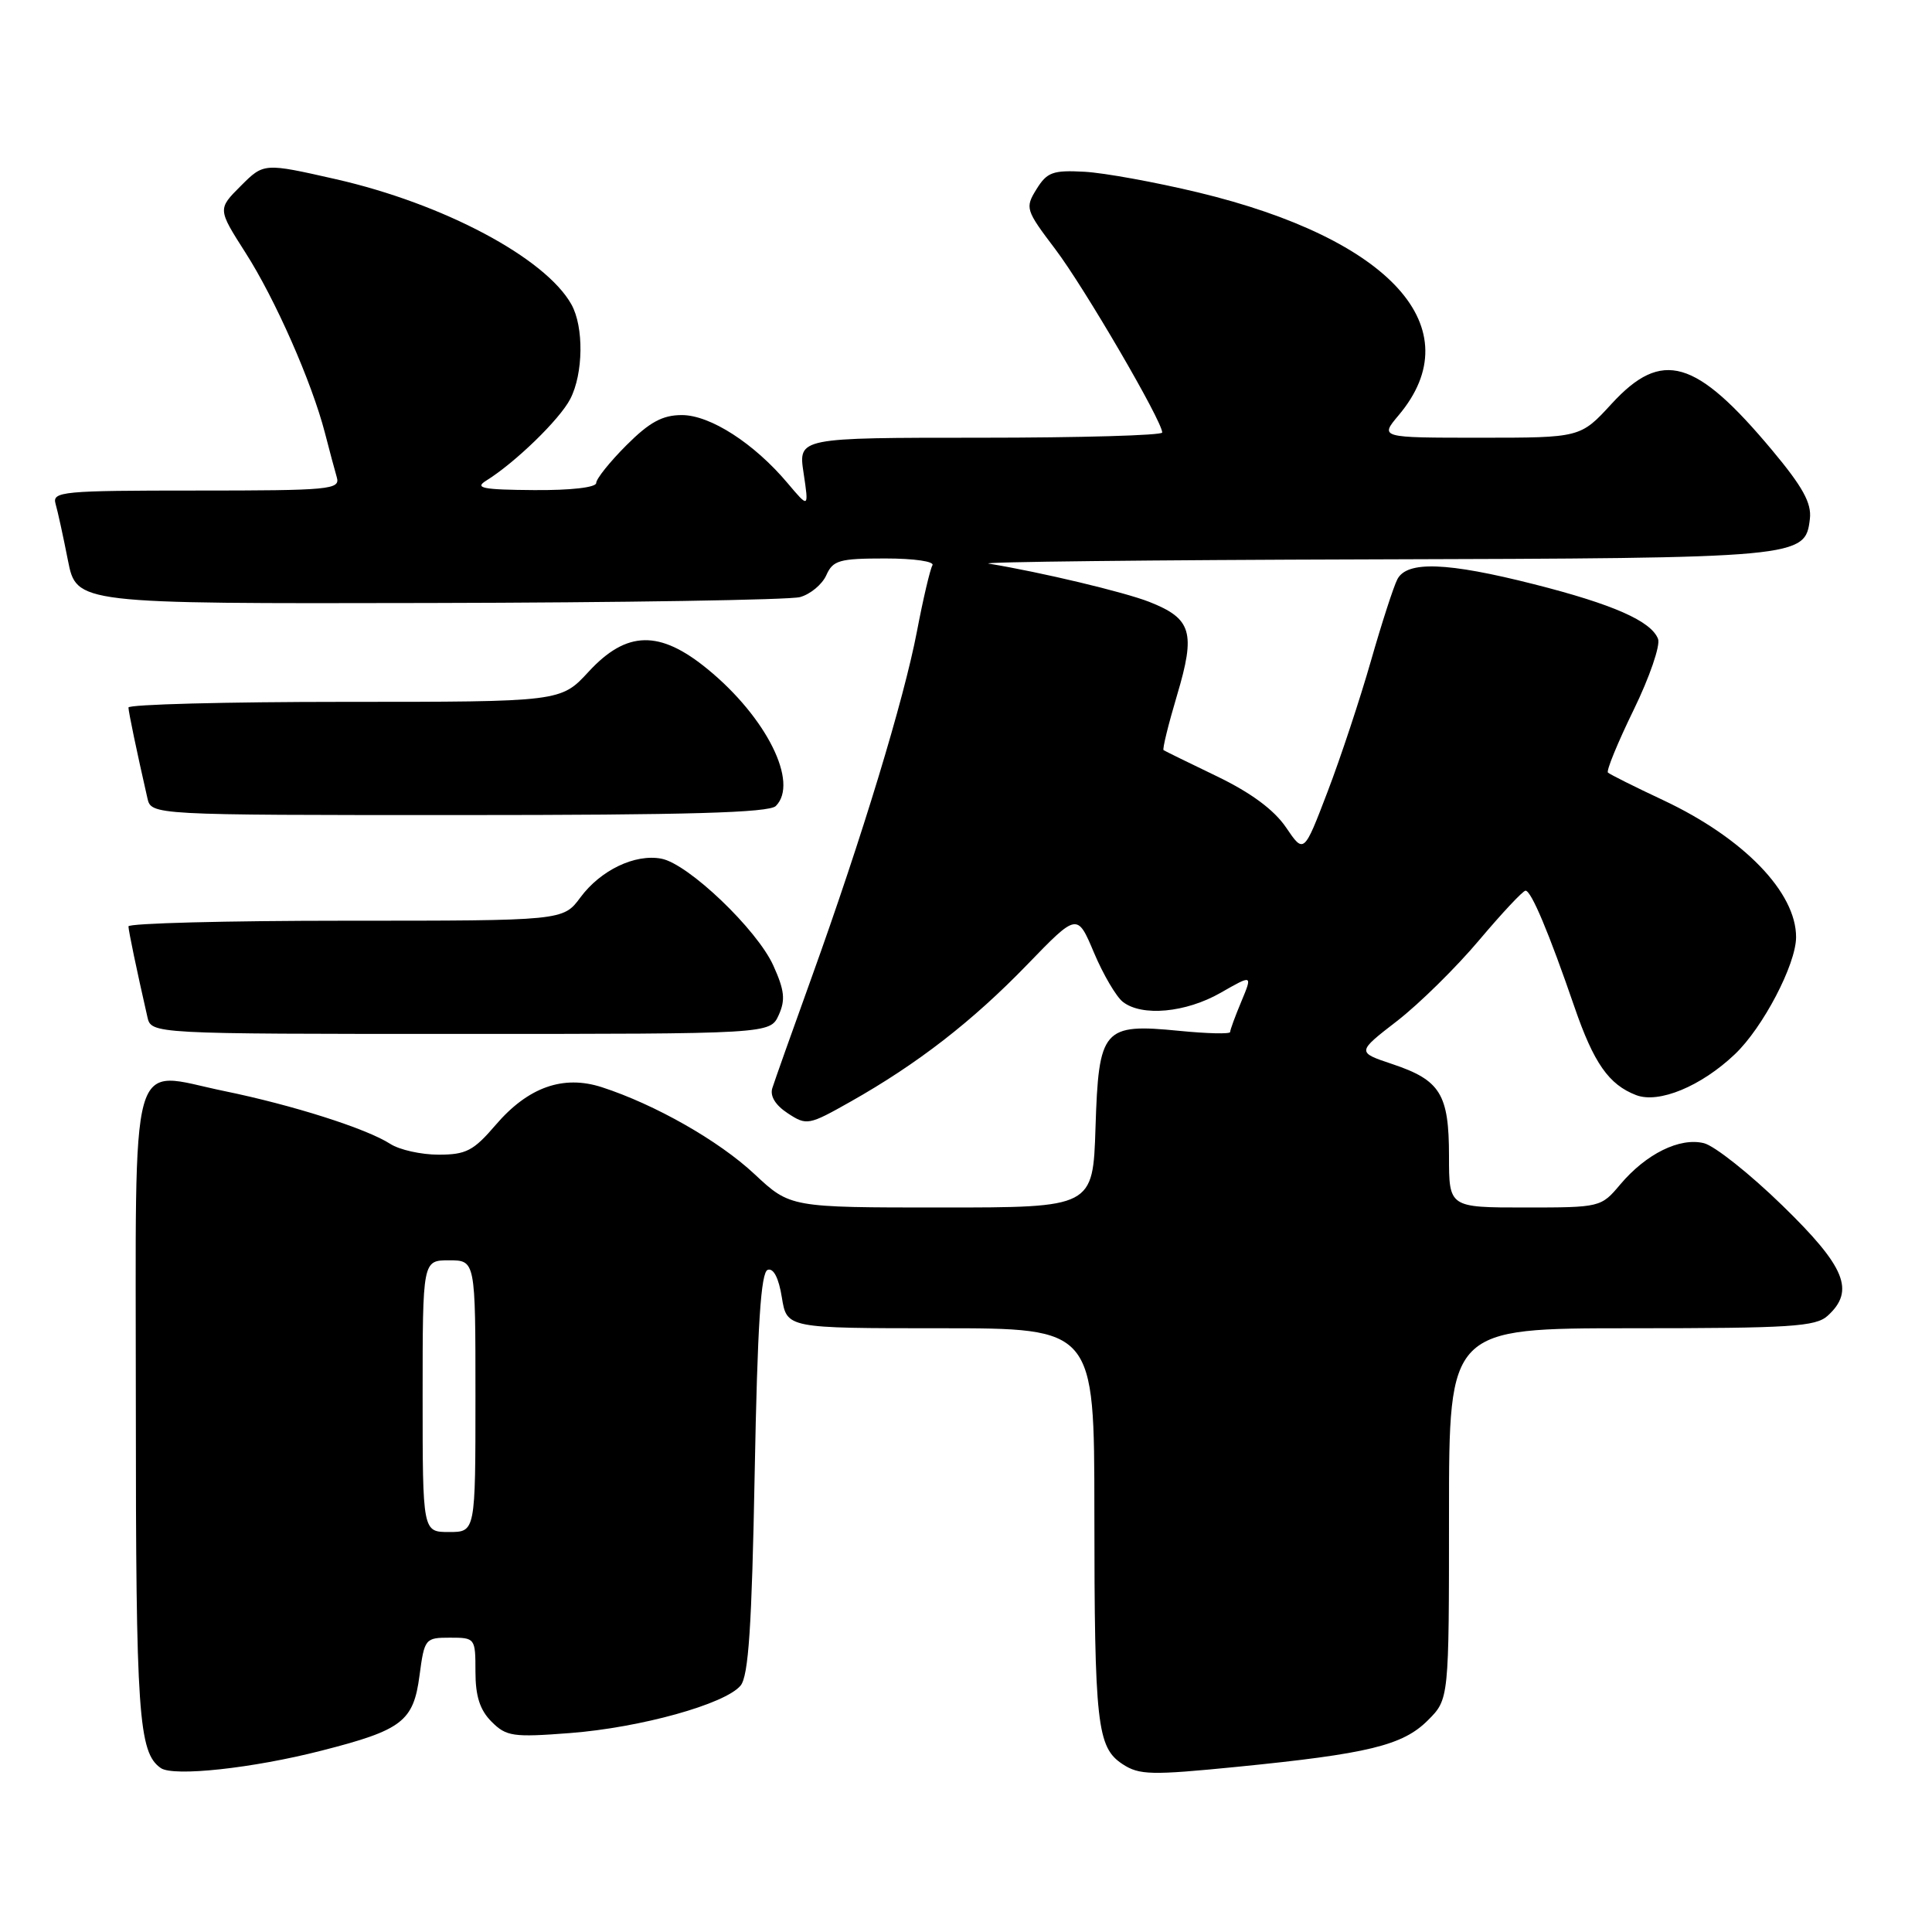 <?xml version="1.0" encoding="UTF-8" standalone="no"?>
<!DOCTYPE svg PUBLIC "-//W3C//DTD SVG 1.1//EN" "http://www.w3.org/Graphics/SVG/1.1/DTD/svg11.dtd" >
<svg xmlns="http://www.w3.org/2000/svg" xmlns:xlink="http://www.w3.org/1999/xlink" version="1.1" viewBox="0 0 256 256">
 <g >
 <path fill="currentColor"
d=" M 42.60 231.97 C 53.30 229.24 54.79 228.10 55.59 222.00 C 56.24 217.12 56.34 217.00 59.63 217.00 C 62.96 217.00 63.00 217.06 63.00 221.50 C 63.00 224.76 63.59 226.59 65.14 228.14 C 67.09 230.09 67.97 230.22 75.52 229.64 C 84.88 228.92 96.09 225.80 98.13 223.35 C 99.18 222.08 99.62 215.58 100.00 195.18 C 100.37 175.50 100.82 168.56 101.73 168.26 C 102.50 168.00 103.19 169.35 103.60 171.92 C 104.26 176.00 104.26 176.00 124.63 176.00 C 145.00 176.00 145.00 176.00 145.01 200.25 C 145.02 228.55 145.36 231.53 148.75 233.76 C 150.96 235.21 152.55 235.24 163.86 234.12 C 181.30 232.39 185.87 231.28 189.20 227.95 C 192.00 225.15 192.00 225.15 192.00 200.58 C 192.00 176.00 192.00 176.00 216.17 176.00 C 237.26 176.00 240.58 175.79 242.17 174.35 C 245.83 171.03 244.54 167.87 236.18 159.74 C 231.88 155.55 227.20 151.84 225.79 151.48 C 222.58 150.68 218.12 152.88 214.68 156.96 C 212.15 159.97 212.05 160.00 202.06 160.00 C 192.00 160.00 192.00 160.00 192.00 153.19 C 192.00 144.98 190.86 143.13 184.50 141.00 C 179.77 139.42 179.77 139.42 185.14 135.27 C 188.09 132.98 192.97 128.17 196.00 124.57 C 199.03 120.98 201.79 118.03 202.14 118.02 C 202.89 118.00 205.24 123.59 208.62 133.42 C 211.18 140.87 213.18 143.72 216.80 145.11 C 219.80 146.26 225.41 143.94 229.87 139.70 C 233.59 136.18 237.97 127.80 237.99 124.20 C 238.02 118.25 231.05 111.05 220.41 106.04 C 216.61 104.26 213.30 102.60 213.06 102.37 C 212.82 102.14 214.35 98.41 216.46 94.08 C 218.57 89.76 220.03 85.51 219.70 84.66 C 218.79 82.30 213.75 80.07 203.25 77.41 C 191.74 74.49 186.44 74.30 185.16 76.75 C 184.66 77.71 183.08 82.59 181.65 87.59 C 180.22 92.59 177.64 100.39 175.91 104.91 C 172.77 113.13 172.77 113.13 170.40 109.63 C 168.81 107.30 165.77 105.05 161.26 102.87 C 157.54 101.08 154.36 99.52 154.18 99.40 C 154.00 99.29 154.81 96.00 155.97 92.10 C 158.45 83.78 157.91 81.97 152.28 79.75 C 148.93 78.44 137.98 75.83 131.00 74.68 C 129.62 74.46 152.35 74.20 181.50 74.12 C 238.80 73.96 239.21 73.92 239.82 68.74 C 240.06 66.66 238.87 64.51 234.82 59.66 C 224.68 47.53 220.22 46.24 213.55 53.50 C 209.42 58.00 209.42 58.00 196.12 58.00 C 182.82 58.00 182.82 58.00 185.33 55.02 C 195.02 43.51 184.35 31.65 158.73 25.49 C 153.10 24.14 146.35 22.91 143.72 22.76 C 139.51 22.53 138.74 22.81 137.34 25.07 C 135.81 27.55 135.89 27.81 139.84 33.03 C 143.68 38.10 154.00 55.80 154.00 57.31 C 154.00 57.69 143.15 58.00 129.89 58.00 C 105.77 58.00 105.77 58.00 106.48 62.68 C 107.18 67.36 107.18 67.36 104.37 64.03 C 99.93 58.75 94.11 55.00 90.35 55.00 C 87.78 55.00 86.07 55.93 83.00 59.00 C 80.80 61.20 79.00 63.45 79.00 64.00 C 79.00 64.59 75.62 64.98 70.75 64.94 C 63.94 64.89 62.84 64.67 64.42 63.69 C 68.27 61.30 74.16 55.58 75.56 52.87 C 77.30 49.52 77.38 43.30 75.71 40.33 C 72.25 34.16 58.74 26.98 44.49 23.74 C 34.96 21.58 34.96 21.58 31.90 24.64 C 28.84 27.70 28.84 27.70 32.52 33.47 C 36.47 39.63 41.32 50.65 43.06 57.38 C 43.64 59.64 44.35 62.29 44.63 63.25 C 45.10 64.87 43.75 65.00 26.00 65.00 C 8.25 65.00 6.90 65.13 7.36 66.75 C 7.64 67.71 8.38 71.09 9.00 74.25 C 10.14 80.00 10.14 80.00 56.82 79.90 C 82.49 79.85 104.62 79.49 106.00 79.12 C 107.38 78.74 108.94 77.44 109.49 76.22 C 110.37 74.24 111.21 74.00 117.30 74.00 C 121.15 74.00 123.87 74.40 123.55 74.91 C 123.25 75.41 122.32 79.35 121.50 83.66 C 119.76 92.75 114.23 110.94 107.55 129.50 C 104.97 136.65 102.63 143.25 102.34 144.17 C 102.00 145.23 102.74 146.44 104.39 147.52 C 106.89 149.16 107.15 149.11 112.71 145.97 C 121.57 140.97 128.87 135.31 136.12 127.81 C 142.74 120.97 142.74 120.97 144.96 126.24 C 146.18 129.13 147.90 132.06 148.78 132.75 C 151.31 134.73 157.12 134.19 161.74 131.55 C 165.97 129.13 165.97 129.13 164.49 132.69 C 163.67 134.64 163.00 136.47 163.00 136.75 C 163.00 137.03 159.96 136.96 156.24 136.59 C 146.15 135.60 145.58 136.26 145.16 149.42 C 144.82 160.00 144.82 160.00 124.76 160.00 C 104.71 160.00 104.71 160.00 99.98 155.58 C 95.25 151.15 86.80 146.35 79.75 144.06 C 74.62 142.40 69.97 144.05 65.67 149.07 C 62.75 152.48 61.76 153.00 58.12 153.00 C 55.81 153.00 52.93 152.36 51.71 151.57 C 48.56 149.54 38.79 146.43 29.71 144.57 C 16.91 141.94 18.00 138.05 18.00 186.47 C 18.00 227.18 18.35 232.23 21.31 234.28 C 23.00 235.44 33.48 234.31 42.60 231.97 Z  M 103.18 134.51 C 104.09 132.50 103.96 131.23 102.47 127.94 C 100.32 123.17 91.21 114.46 87.64 113.78 C 84.15 113.11 79.58 115.30 76.91 118.91 C 74.62 122.00 74.62 122.00 45.81 122.00 C 29.97 122.00 17.01 122.34 17.02 122.75 C 17.05 123.42 18.08 128.39 19.53 134.75 C 20.04 137.00 20.04 137.00 61.04 137.00 C 102.04 137.00 102.04 137.00 103.18 134.51 Z  M 102.80 106.80 C 105.88 103.72 101.57 95.06 93.78 88.68 C 87.41 83.45 83.04 83.54 78.00 89.00 C 74.31 93.00 74.31 93.00 45.65 93.00 C 29.89 93.00 17.01 93.34 17.02 93.75 C 17.05 94.42 18.08 99.39 19.53 105.75 C 20.04 108.00 20.04 108.00 60.82 108.00 C 91.20 108.00 101.91 107.69 102.80 106.80 Z  M 56.00 185.00 C 56.00 167.00 56.00 167.00 59.50 167.00 C 63.00 167.00 63.00 167.00 63.00 185.00 C 63.00 203.00 63.00 203.00 59.50 203.00 C 56.00 203.00 56.00 203.00 56.00 185.00 Z "/>
</g>
</svg>